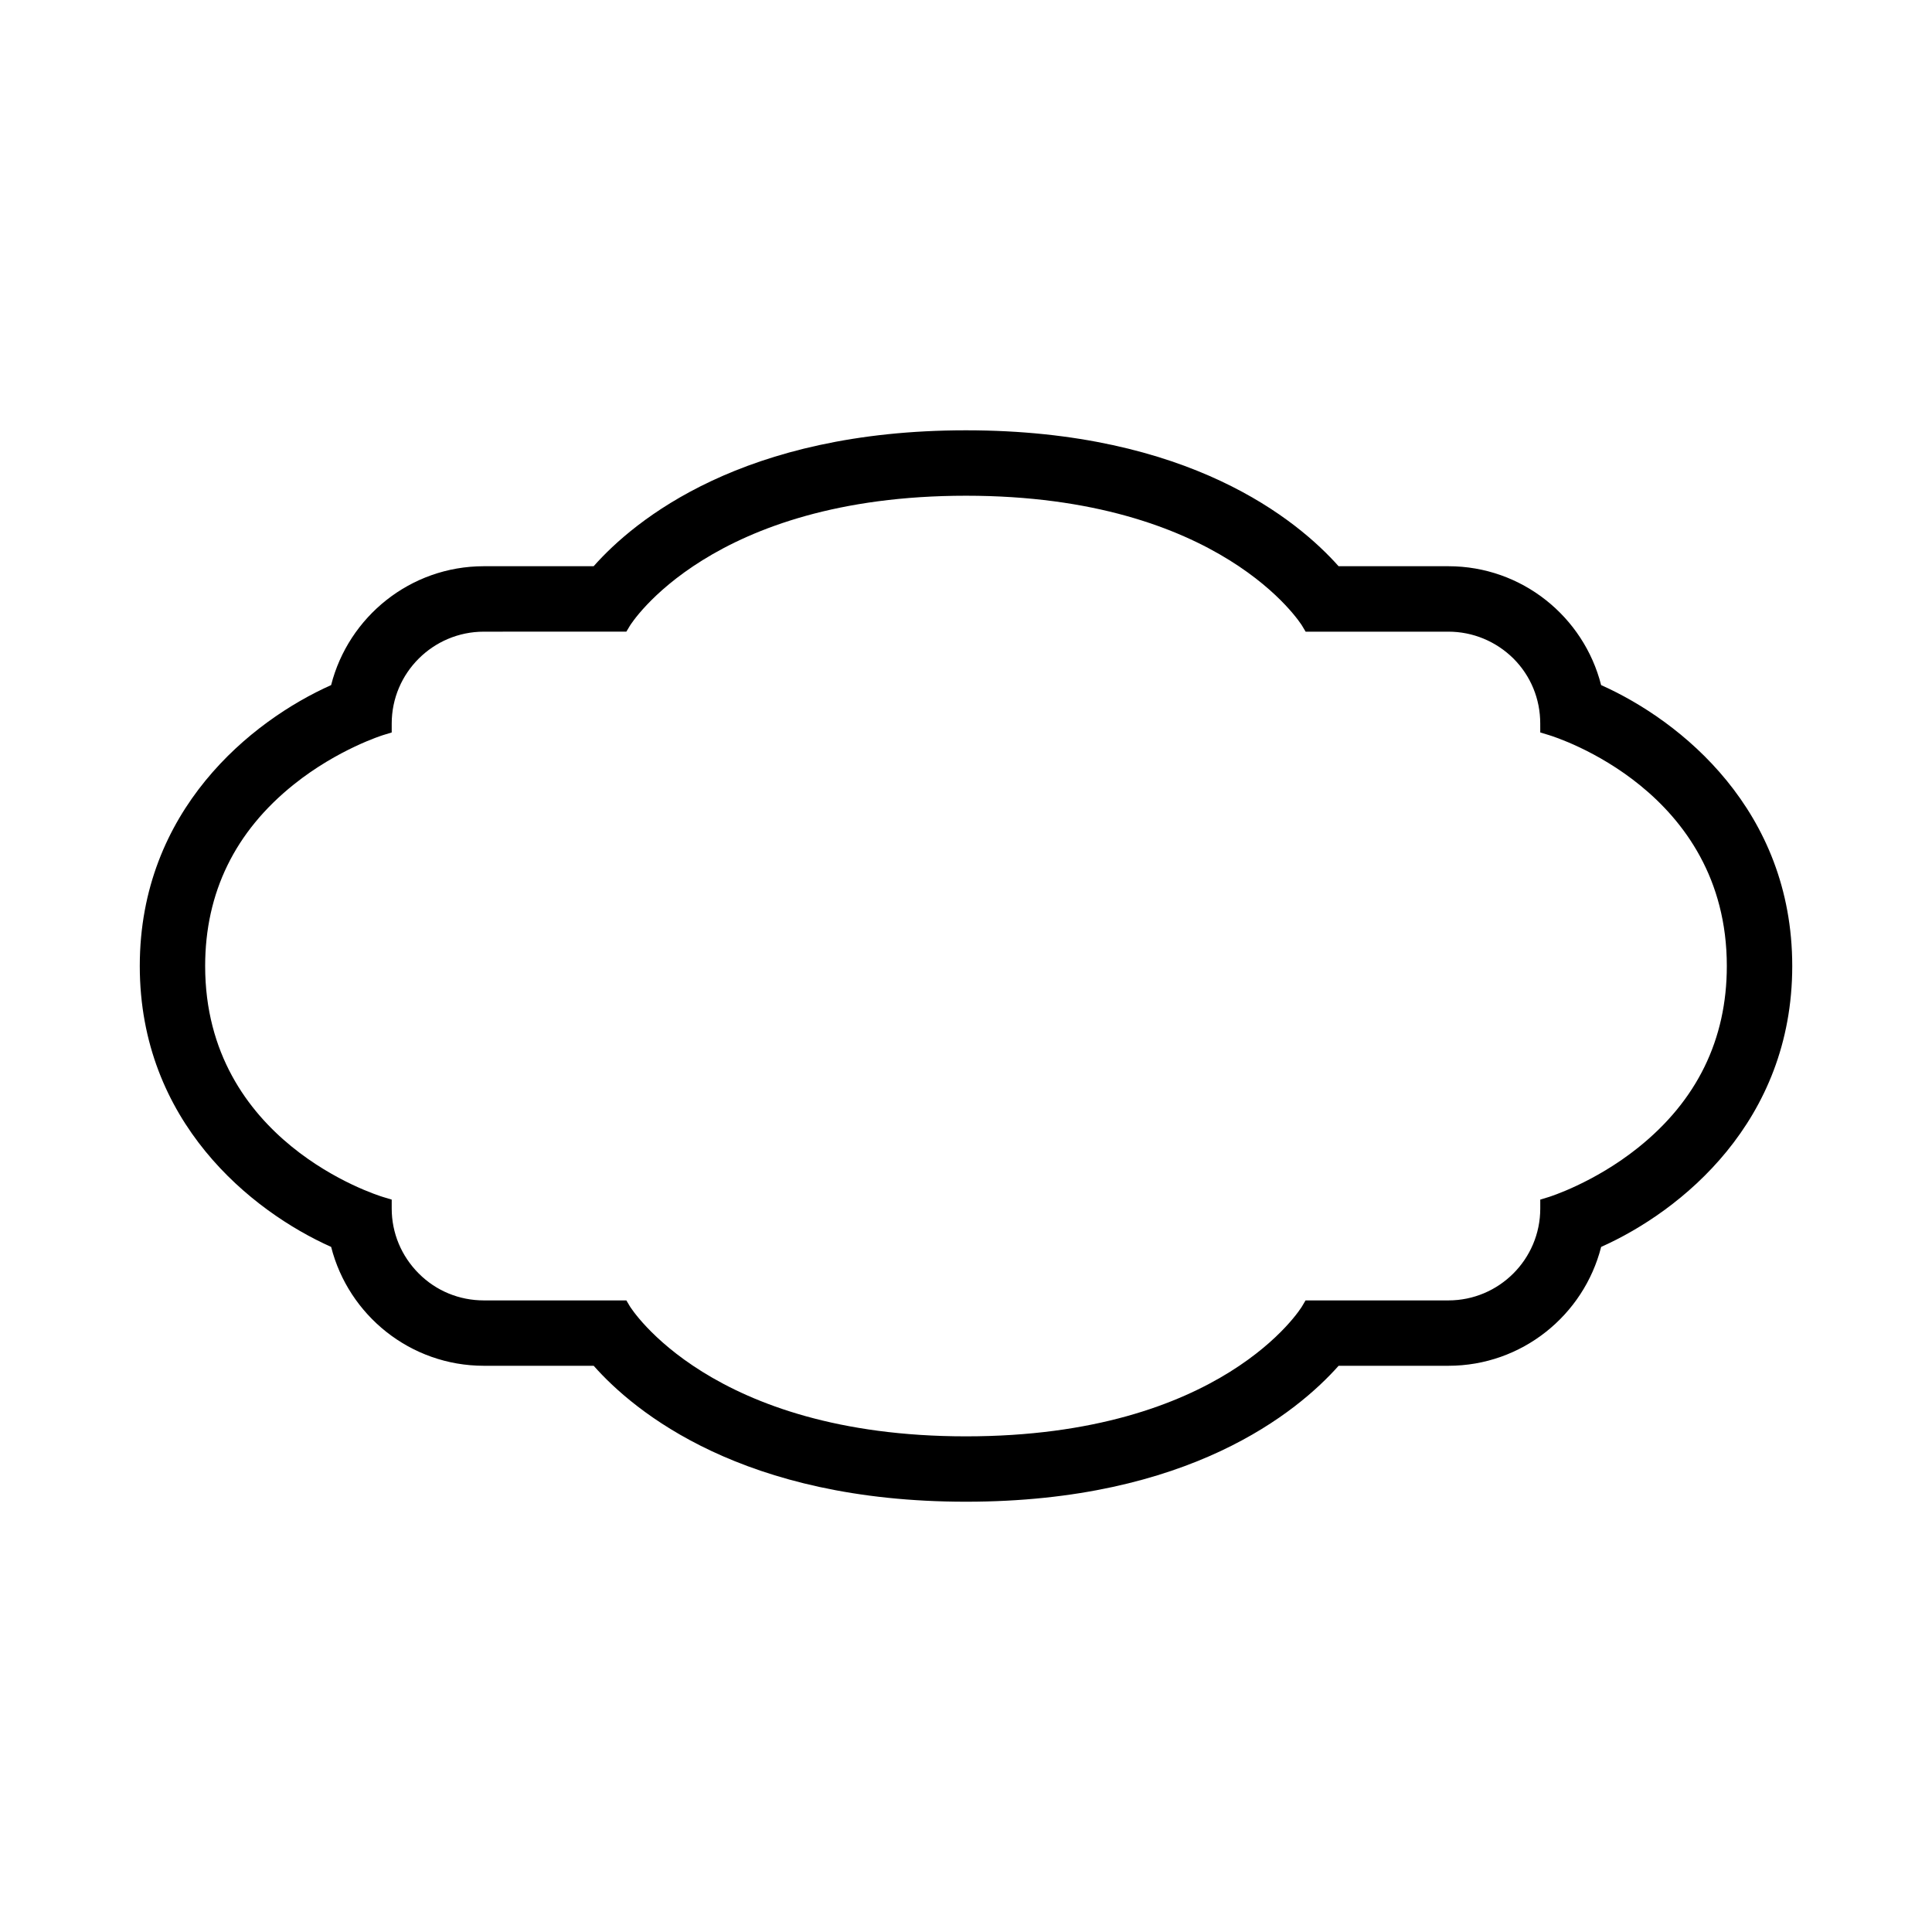<svg xmlns="http://www.w3.org/2000/svg" viewBox="0 0 80 80">
<path d="M66.299 28.368c-.717-2.825-3.277-4.922-6.324-4.922h-4.547c-1.7-1.909-6.18-5.628-15.429-5.628-9.236 0-13.729 3.719-15.417 5.628h-4.547c-3.046 0-5.606 2.097-6.324 4.922C10.402 29.847 5.788 33.555 5.788 40c0 6.445 4.613 10.153 7.924 11.632.717 2.825 3.278 4.922 6.324 4.922h4.547c1.688 1.909 6.181 5.629 15.417 5.629 9.249 0 13.729-3.719 15.429-5.629h4.547c3.046 0 5.606-2.097 6.324-4.922 3.311-1.479 7.913-5.187 7.913-11.632C74.212 33.555 69.61 29.847 66.299 28.368zM59.975 53.847h-5.915l-.145.246c-.032.055-3.289 5.383-13.916 5.383-10.577 0-13.884-5.33-13.917-5.384l-.146-.245h-5.901c-1.02 0-1.976-.395-2.692-1.111-.724-.724-1.123-1.68-1.123-2.692l0-.371-.355-.107c-.301-.091-7.37-2.312-7.37-9.564 0-3.041 1.236-5.572 3.675-7.522 1.826-1.461 3.677-2.036 3.696-2.042l.354-.108v-.37c0-2.098 1.712-3.804 3.815-3.804l5.902-.002.146-.243c.032-.054 3.339-5.384 13.917-5.384 10.578 0 13.885 5.33 13.917 5.384l.146.245h5.912c1.009 0 1.967.396 2.692 1.111.717.717 1.111 1.674 1.111 2.692l.001.371.355.107c.301.091 7.37 2.312 7.37 9.564 0 3.041-1.236 5.572-3.675 7.522-1.826 1.461-3.677 2.036-3.696 2.042l-.354.108v.37C63.779 52.141 62.073 53.847 59.975 53.847z"/>
</svg>